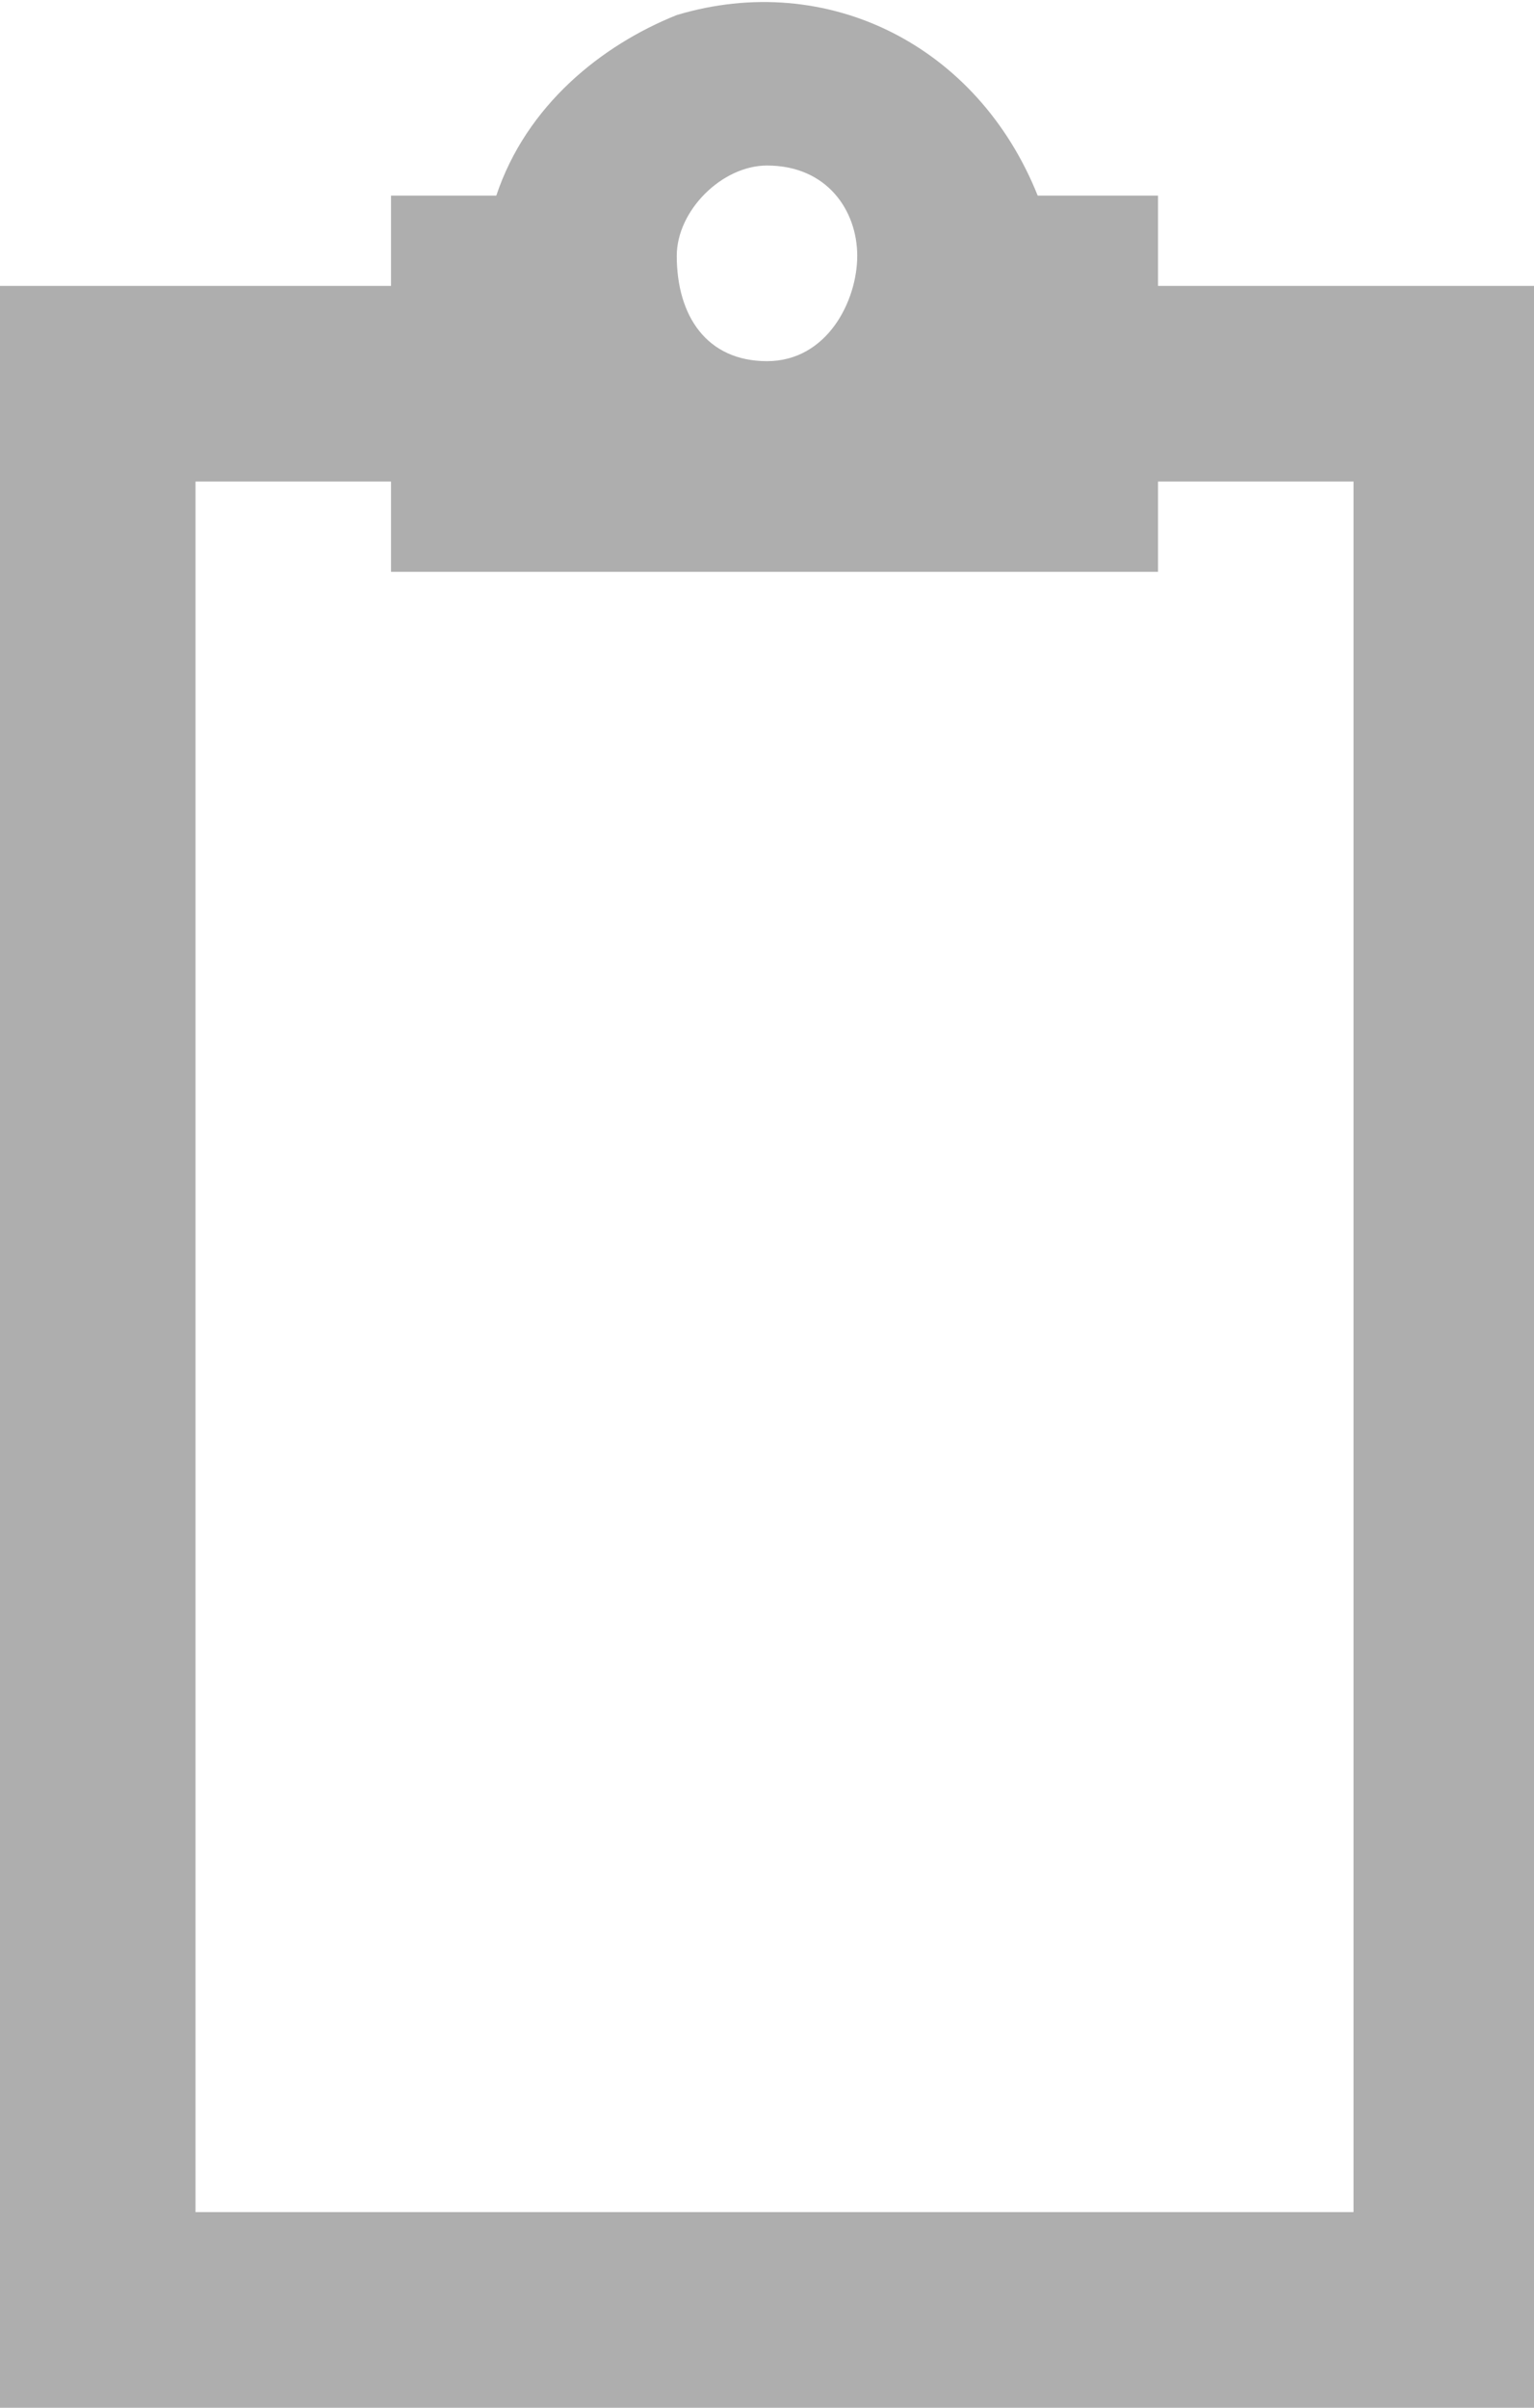 <?xml version="1.0" encoding="utf-8"?>
<!-- Generator: Adobe Illustrator 21.1.0, SVG Export Plug-In . SVG Version: 6.00 Build 0)  -->
<svg version="1.1" id="Layer_1" xmlns="http://www.w3.org/2000/svg" xmlns:xlink="http://www.w3.org/1999/xlink" x="0px" y="0px"
	 viewBox="0 0 10.2 16" style="enable-background:new 0 0 10.2 16;" xml:space="preserve">
<style type="text/css">
	.st0{fill:#AEAEAE;}
</style>
<g>
	<path class="st0" d="M7.7,1.9V1.3H6.9c-0.4-1-1.4-1.5-2.4-1.2c-0.5,0.2-1,0.6-1.2,1.2H2.6v0.6H0V16h10.2V1.9H7.7z M5.1,1.1
		c0.4,0,0.6,0.3,0.6,0.6S5.5,2.4,5.1,2.4S4.5,2.1,4.5,1.7l0,0C4.5,1.4,4.8,1.1,5.1,1.1z M9,14.7H1.3V3.2h1.3v0.6h5.1V3.2H9V14.7z"/>
</g>
</svg>
